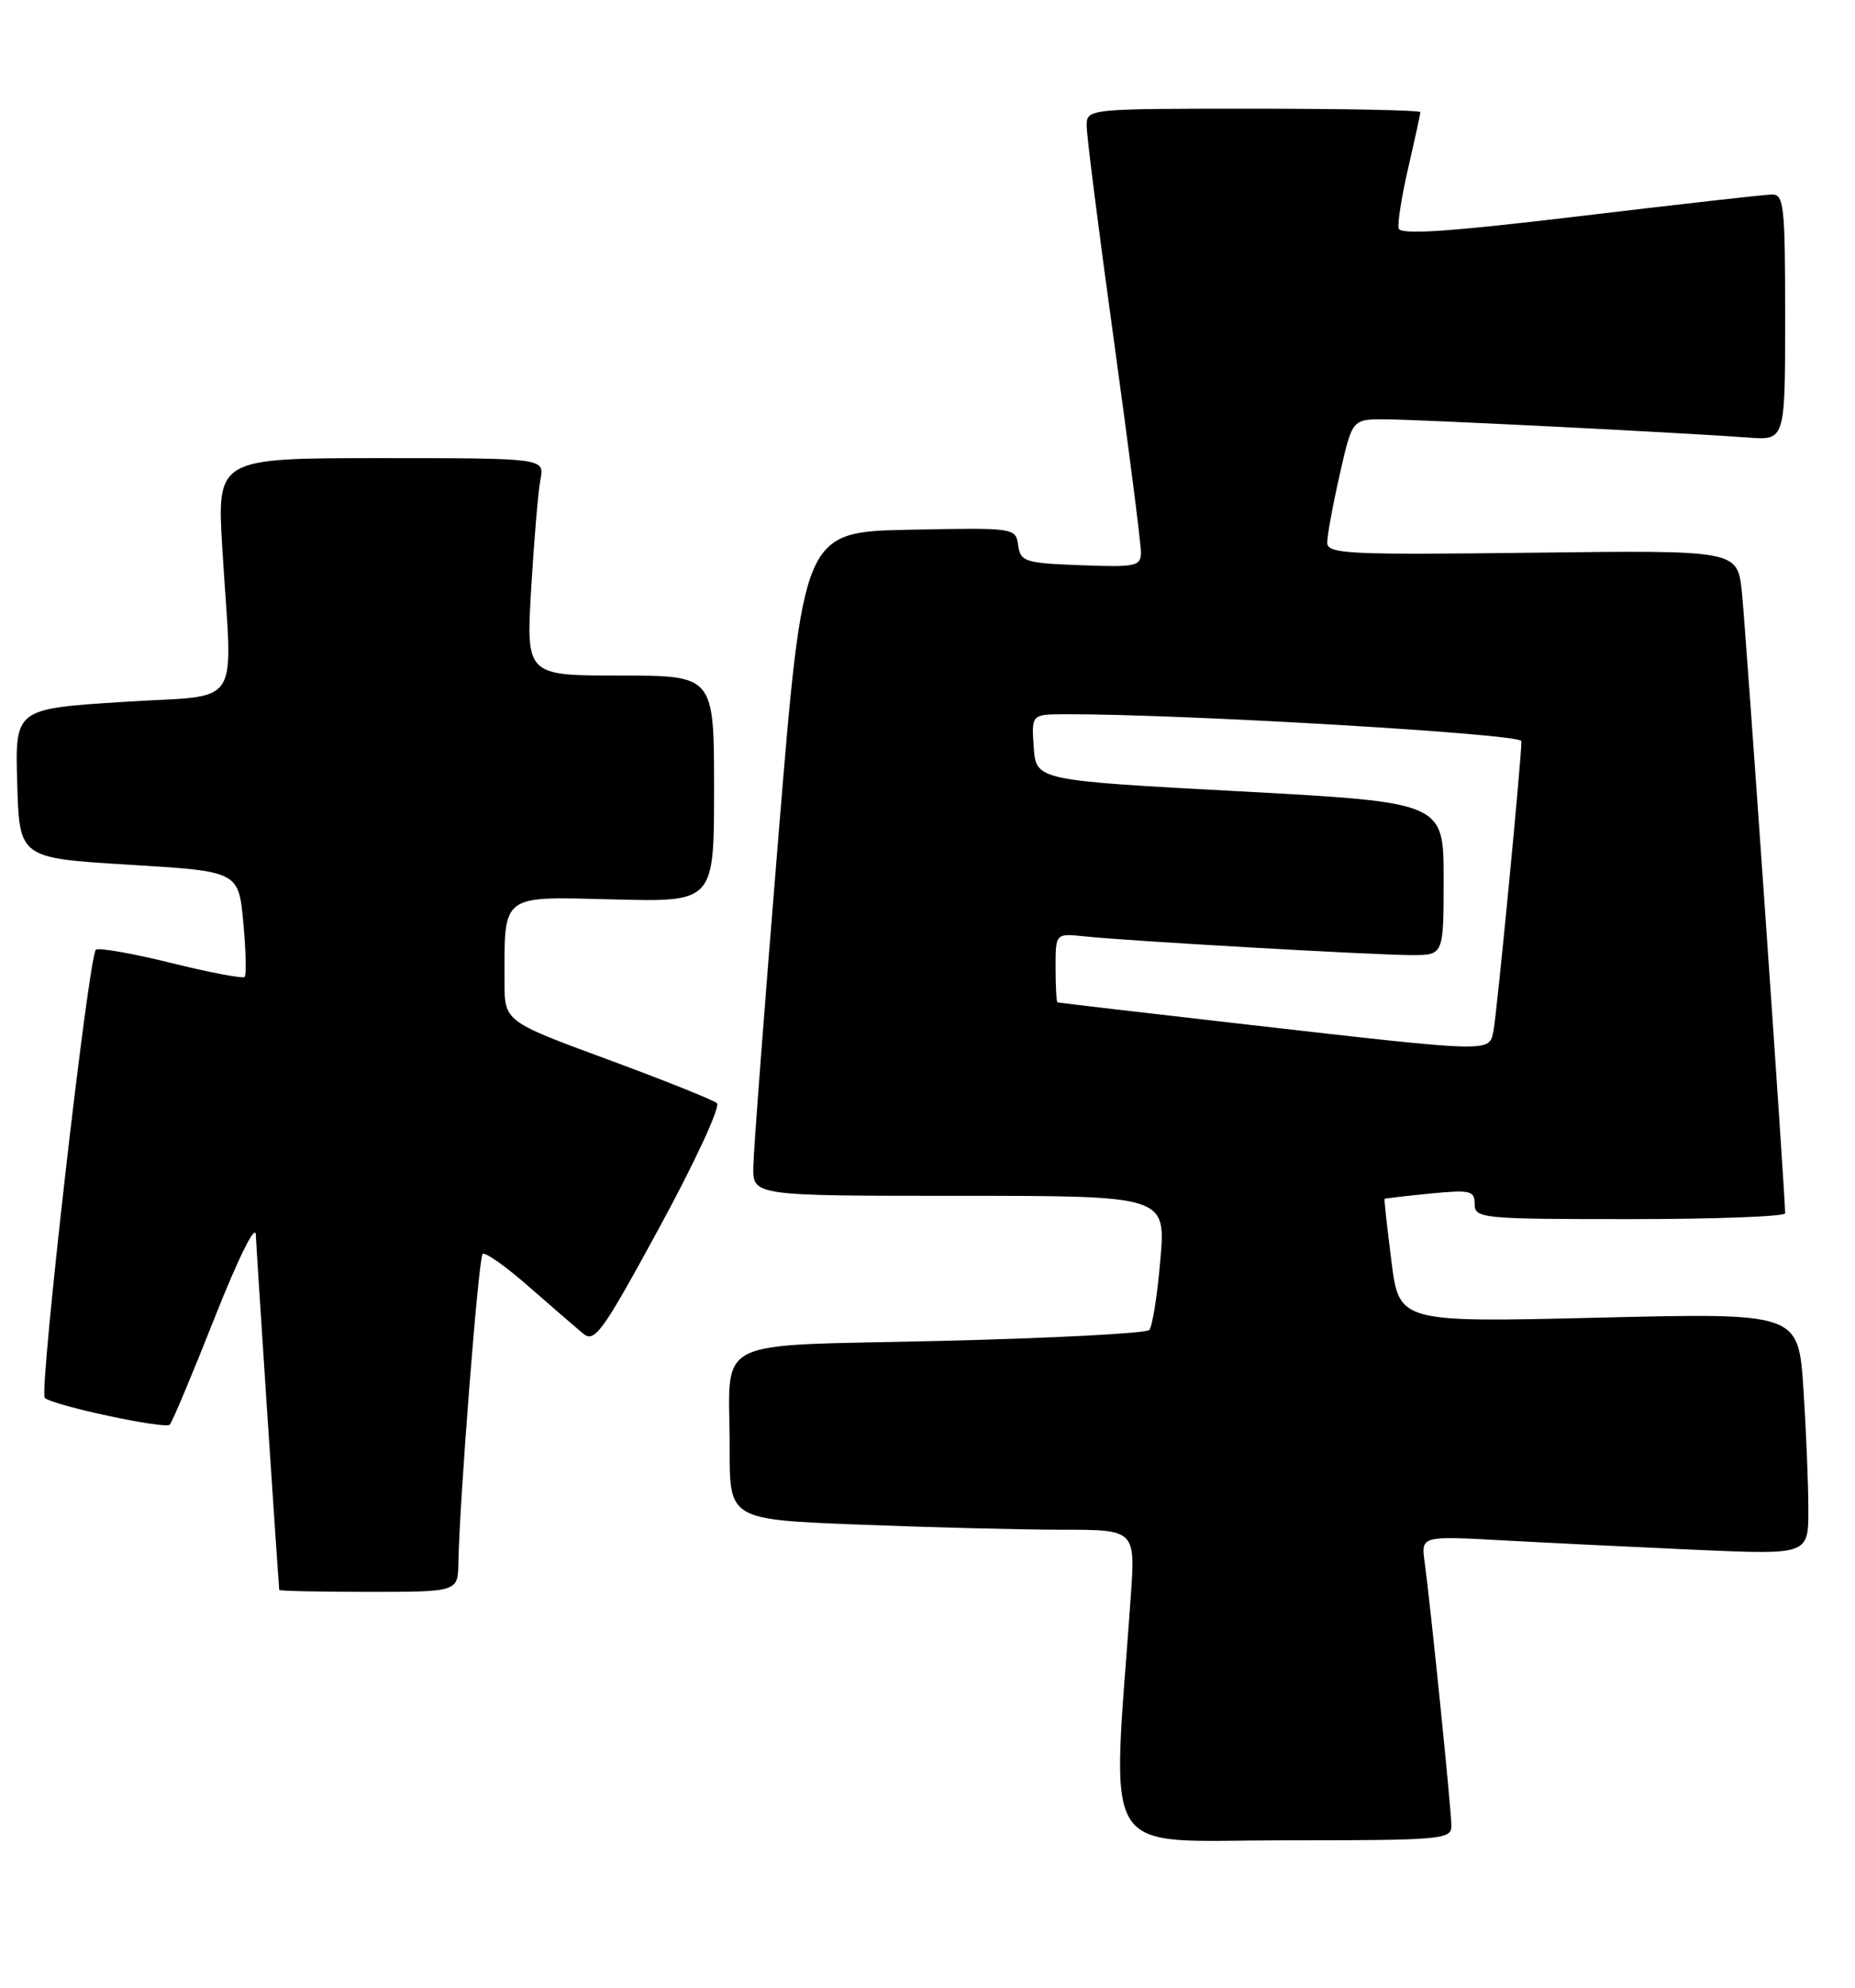 <?xml version="1.0" encoding="UTF-8" standalone="no"?>
<!DOCTYPE svg PUBLIC "-//W3C//DTD SVG 1.1//EN" "http://www.w3.org/Graphics/SVG/1.1/DTD/svg11.dtd" >
<svg xmlns="http://www.w3.org/2000/svg" xmlns:xlink="http://www.w3.org/1999/xlink" version="1.1" viewBox="0 0 239 256">
 <g >
 <path fill="currentColor"
d=" M 187.00 235.13 C 187.00 233.16 184.33 206.89 183.55 201.14 C 183.09 197.79 183.09 197.79 193.80 198.38 C 199.68 198.70 210.91 199.25 218.75 199.60 C 233.00 200.22 233.00 200.22 232.99 194.36 C 232.99 191.14 232.70 184.13 232.35 178.78 C 231.70 169.07 231.70 169.07 205.99 169.69 C 180.27 170.31 180.27 170.31 179.27 162.41 C 178.72 158.06 178.32 154.45 178.39 154.39 C 178.45 154.33 181.09 154.02 184.25 153.71 C 189.46 153.20 190.00 153.33 190.00 155.07 C 190.00 156.91 190.92 157.00 210.00 157.00 C 221.00 157.00 230.00 156.66 230.00 156.25 C 230.00 153.82 224.89 80.57 224.42 76.18 C 223.84 70.85 223.84 70.85 197.42 71.18 C 173.55 71.47 171.00 71.34 171.00 69.87 C 171.00 68.98 171.72 65.04 172.61 61.12 C 174.22 54.00 174.22 54.00 178.33 54.00 C 182.49 54.00 216.54 55.71 225.25 56.35 C 230.00 56.71 230.00 56.71 230.00 40.85 C 230.00 26.40 229.85 25.00 228.25 25.05 C 227.29 25.07 216.15 26.33 203.50 27.84 C 186.59 29.86 180.42 30.27 180.20 29.41 C 180.04 28.77 180.60 25.24 181.45 21.56 C 182.30 17.88 183.00 14.68 183.00 14.44 C 183.00 14.20 173.32 14.00 161.50 14.00 C 140.00 14.00 140.00 14.00 140.01 16.25 C 140.01 17.49 141.58 29.89 143.51 43.81 C 145.43 57.72 147.00 70.00 147.00 71.10 C 147.00 72.93 146.41 73.06 139.25 72.79 C 132.05 72.52 131.48 72.34 131.18 70.22 C 130.86 67.96 130.74 67.95 117.18 68.22 C 103.50 68.50 103.50 68.50 100.31 107.50 C 98.55 128.95 97.09 148.19 97.06 150.25 C 97.00 154.00 97.00 154.00 123.60 154.00 C 150.21 154.00 150.21 154.00 149.50 162.25 C 149.12 166.79 148.47 170.85 148.07 171.28 C 147.68 171.70 135.60 172.34 121.25 172.68 C 90.98 173.42 94.04 171.86 94.01 186.59 C 94.00 195.69 94.00 195.69 110.66 196.34 C 119.82 196.70 131.59 197.00 136.81 197.00 C 146.30 197.00 146.30 197.00 145.68 205.75 C 143.25 240.08 141.31 237.00 165.35 237.00 C 185.84 237.00 187.00 236.90 187.00 235.13 Z  M 59.06 201.25 C 59.19 193.42 61.65 162.01 62.18 161.49 C 62.48 161.19 65.15 163.07 68.11 165.67 C 71.07 168.26 74.24 171.00 75.14 171.75 C 76.61 172.97 77.64 171.54 85.01 157.98 C 89.54 149.65 92.85 142.50 92.37 142.07 C 91.89 141.65 85.54 139.11 78.25 136.42 C 65.00 131.54 65.00 131.54 65.00 126.39 C 65.00 115.02 64.42 115.46 79.07 115.83 C 92.00 116.16 92.00 116.16 92.00 101.58 C 92.00 87.00 92.00 87.00 79.89 87.00 C 67.78 87.00 67.78 87.00 68.44 75.75 C 68.81 69.56 69.34 63.26 69.63 61.75 C 70.16 59.00 70.16 59.00 49.05 59.00 C 27.94 59.00 27.94 59.00 28.65 70.75 C 29.93 91.87 31.57 89.37 15.72 90.40 C 1.93 91.29 1.93 91.29 2.22 100.90 C 2.50 110.50 2.50 110.50 16.62 111.36 C 30.73 112.21 30.73 112.21 31.35 118.79 C 31.68 122.41 31.76 125.57 31.52 125.81 C 31.28 126.05 27.00 125.24 22.00 124.00 C 17.00 122.76 12.66 122.01 12.35 122.31 C 11.39 123.27 4.99 179.40 5.77 180.03 C 7.00 181.04 21.25 184.08 21.87 183.47 C 22.19 183.15 24.79 176.95 27.66 169.69 C 30.69 162.03 32.91 157.55 32.96 159.00 C 33.02 160.77 35.73 201.88 35.98 204.75 C 35.99 204.89 41.17 205.00 47.50 205.00 C 59.00 205.00 59.00 205.00 59.06 201.25 Z  M 161.00 131.98 C 147.53 130.44 136.39 129.14 136.25 129.09 C 136.11 129.04 136.00 127.02 136.00 124.60 C 136.00 120.19 136.00 120.19 139.75 120.59 C 145.29 121.18 177.15 123.00 181.90 123.00 C 186.00 123.00 186.00 123.00 186.00 113.16 C 186.00 103.33 186.00 103.33 159.75 101.91 C 133.50 100.50 133.50 100.50 133.19 96.25 C 132.89 92.00 132.89 92.00 137.19 91.98 C 151.91 91.92 196.00 94.51 196.02 95.44 C 196.05 97.51 192.86 130.54 192.42 132.75 C 191.85 135.55 192.50 135.57 161.00 131.98 Z "/>
</g>
</svg>